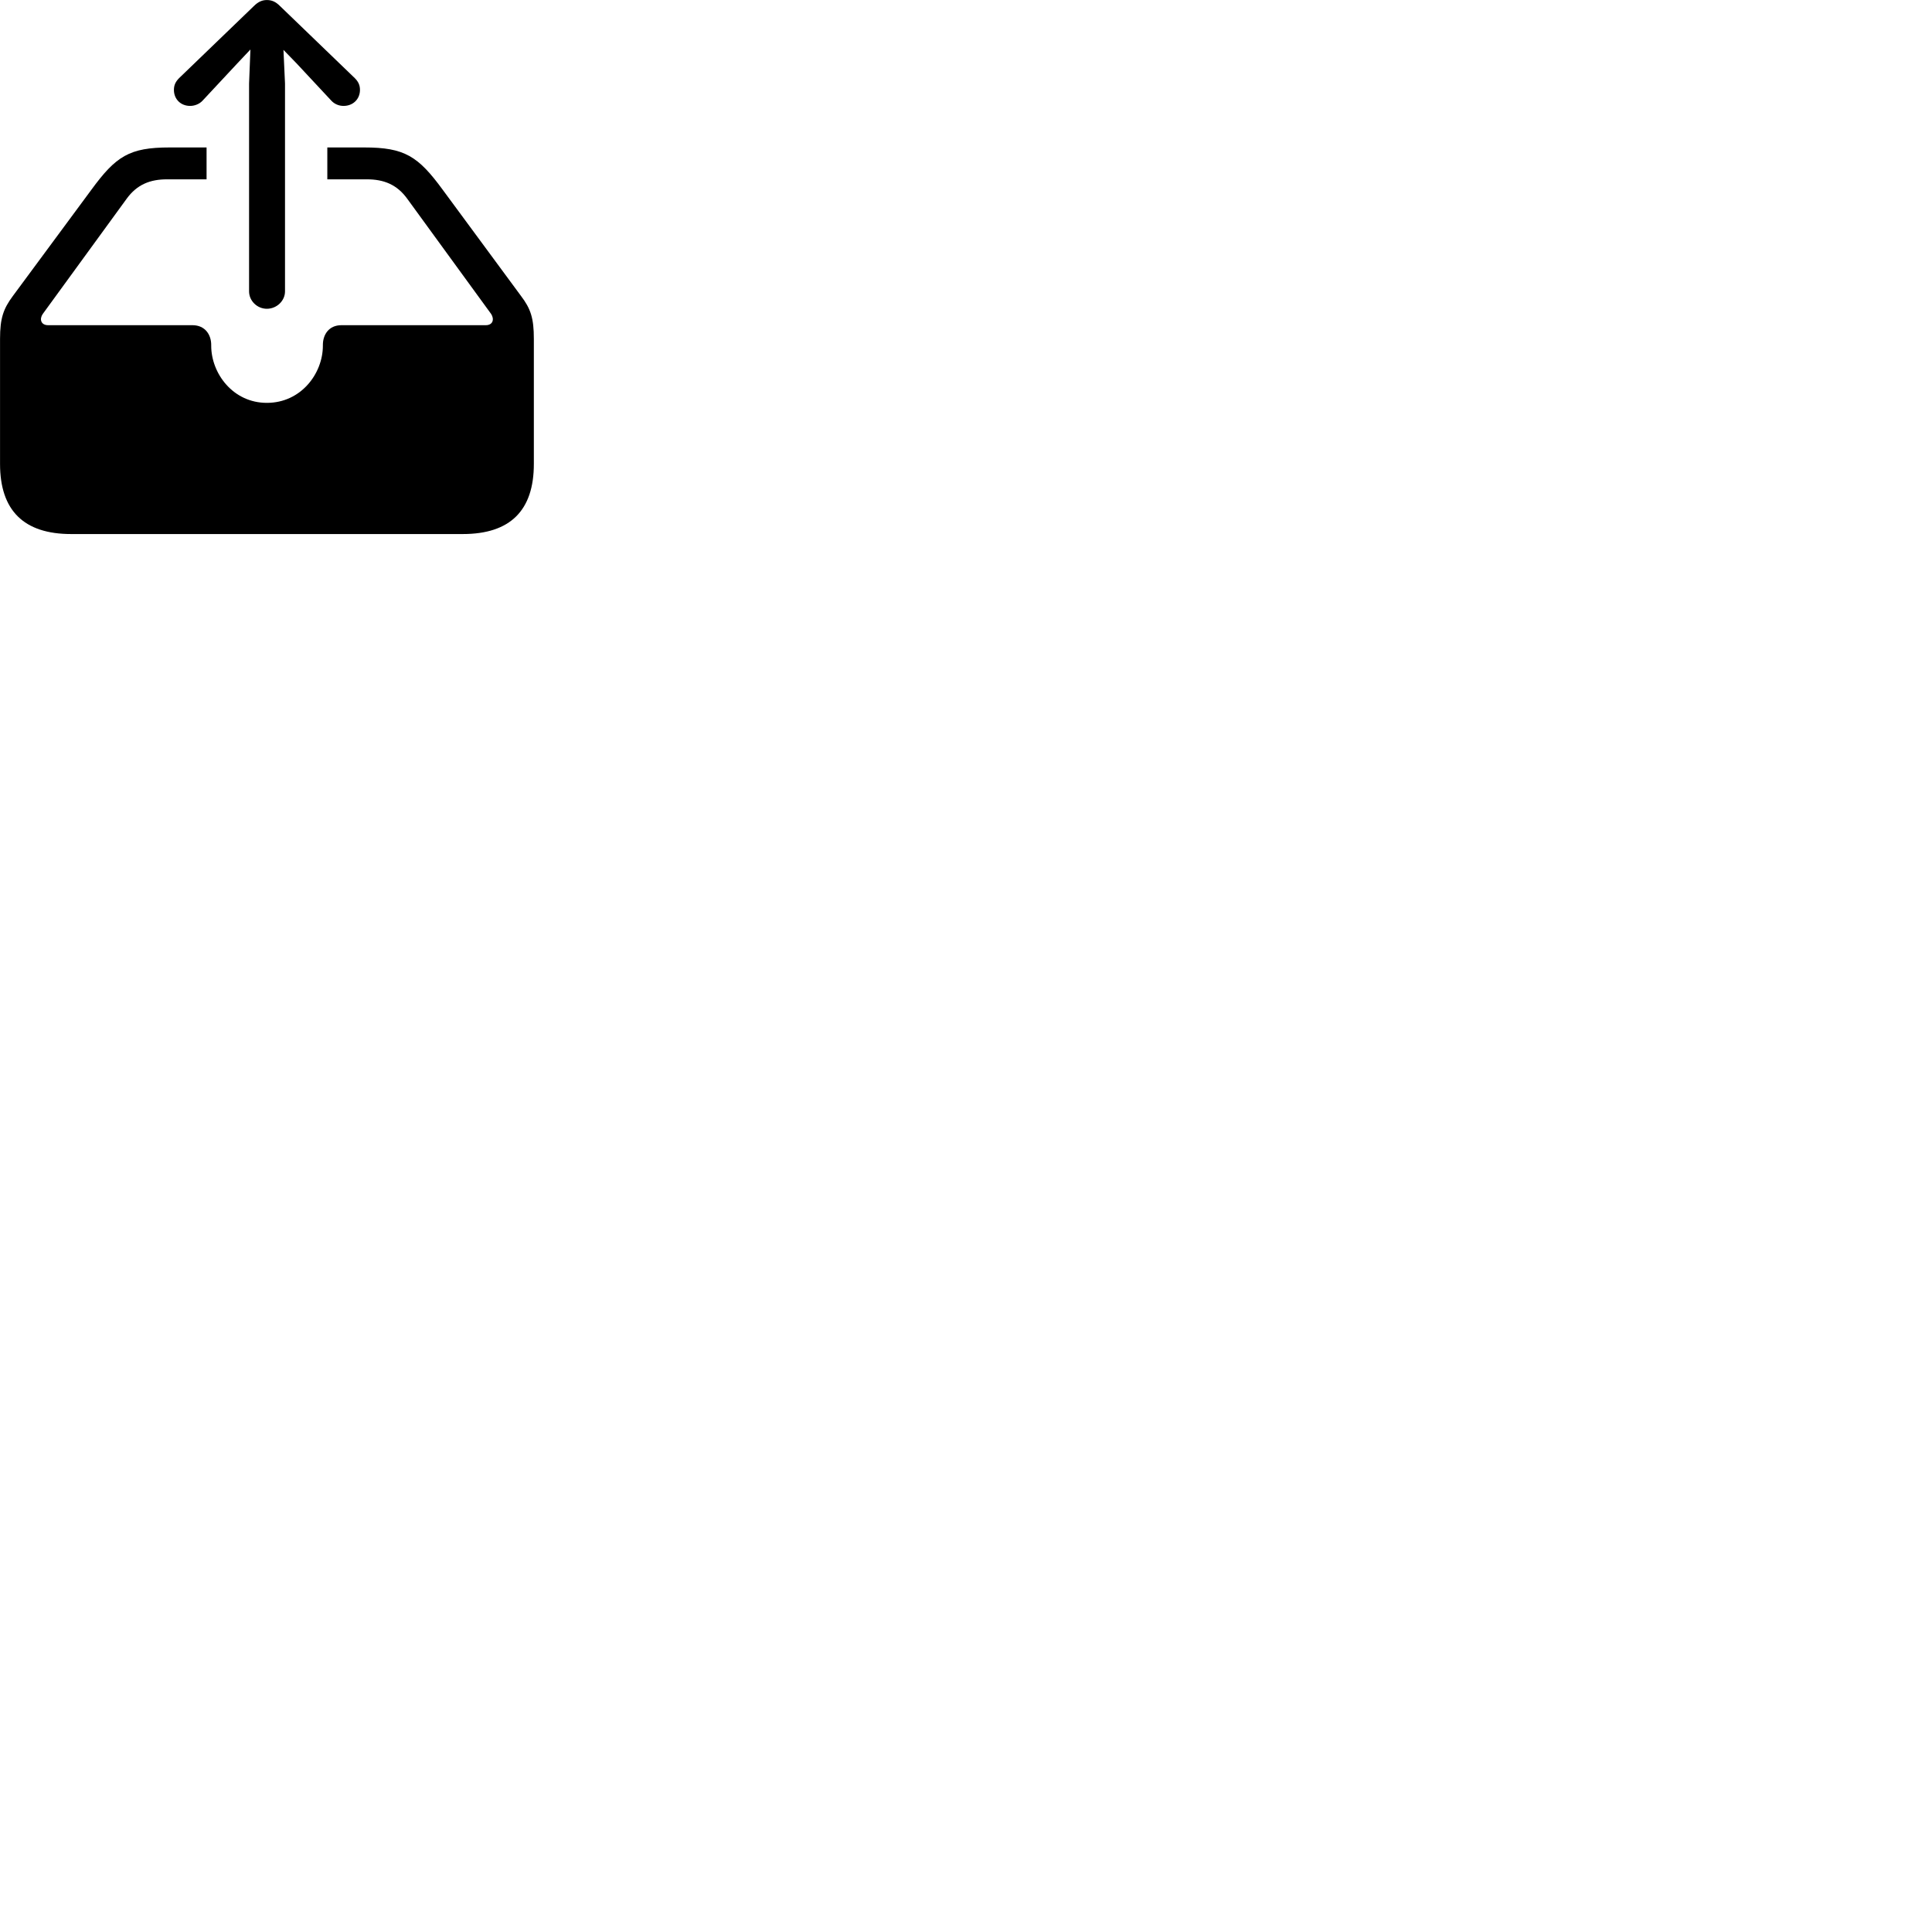 
        <svg xmlns="http://www.w3.org/2000/svg" viewBox="0 0 100 100">
            <path d="M13.812 15.982C14.322 15.982 14.752 15.572 14.752 15.082V4.322L14.672 2.582L15.342 3.272L17.142 5.202C17.312 5.392 17.552 5.482 17.782 5.482C18.272 5.482 18.632 5.132 18.632 4.652C18.632 4.402 18.542 4.222 18.362 4.042L14.492 0.312C14.262 0.082 14.062 0.002 13.812 0.002C13.582 0.002 13.372 0.082 13.142 0.312L9.272 4.042C9.092 4.222 9.002 4.402 9.002 4.652C9.002 5.132 9.352 5.482 9.842 5.482C10.062 5.482 10.322 5.392 10.492 5.202L12.292 3.272L12.962 2.562L12.892 4.322V15.082C12.892 15.572 13.312 15.982 13.812 15.982ZM16.942 7.632V9.282H18.992C19.852 9.282 20.542 9.542 21.082 10.292L25.422 16.252C25.592 16.512 25.522 16.832 25.142 16.832H17.672C17.012 16.832 16.712 17.332 16.712 17.852V17.892C16.712 19.332 15.582 20.852 13.812 20.852C12.062 20.852 10.932 19.332 10.932 17.892V17.852C10.932 17.332 10.622 16.832 9.962 16.832H2.492C2.112 16.832 2.032 16.512 2.212 16.252L6.552 10.292C7.092 9.542 7.782 9.282 8.642 9.282H10.692V7.632H8.782C6.692 7.632 6.002 8.082 4.722 9.832L0.672 15.312C0.172 15.982 0.002 16.472 0.002 17.542V24.012C0.002 26.422 1.232 27.642 3.682 27.642H23.952C26.412 27.642 27.632 26.422 27.632 24.012V17.542C27.632 16.472 27.472 15.982 26.962 15.312L22.922 9.832C21.642 8.082 20.942 7.632 18.852 7.632Z" />
        </svg>
    